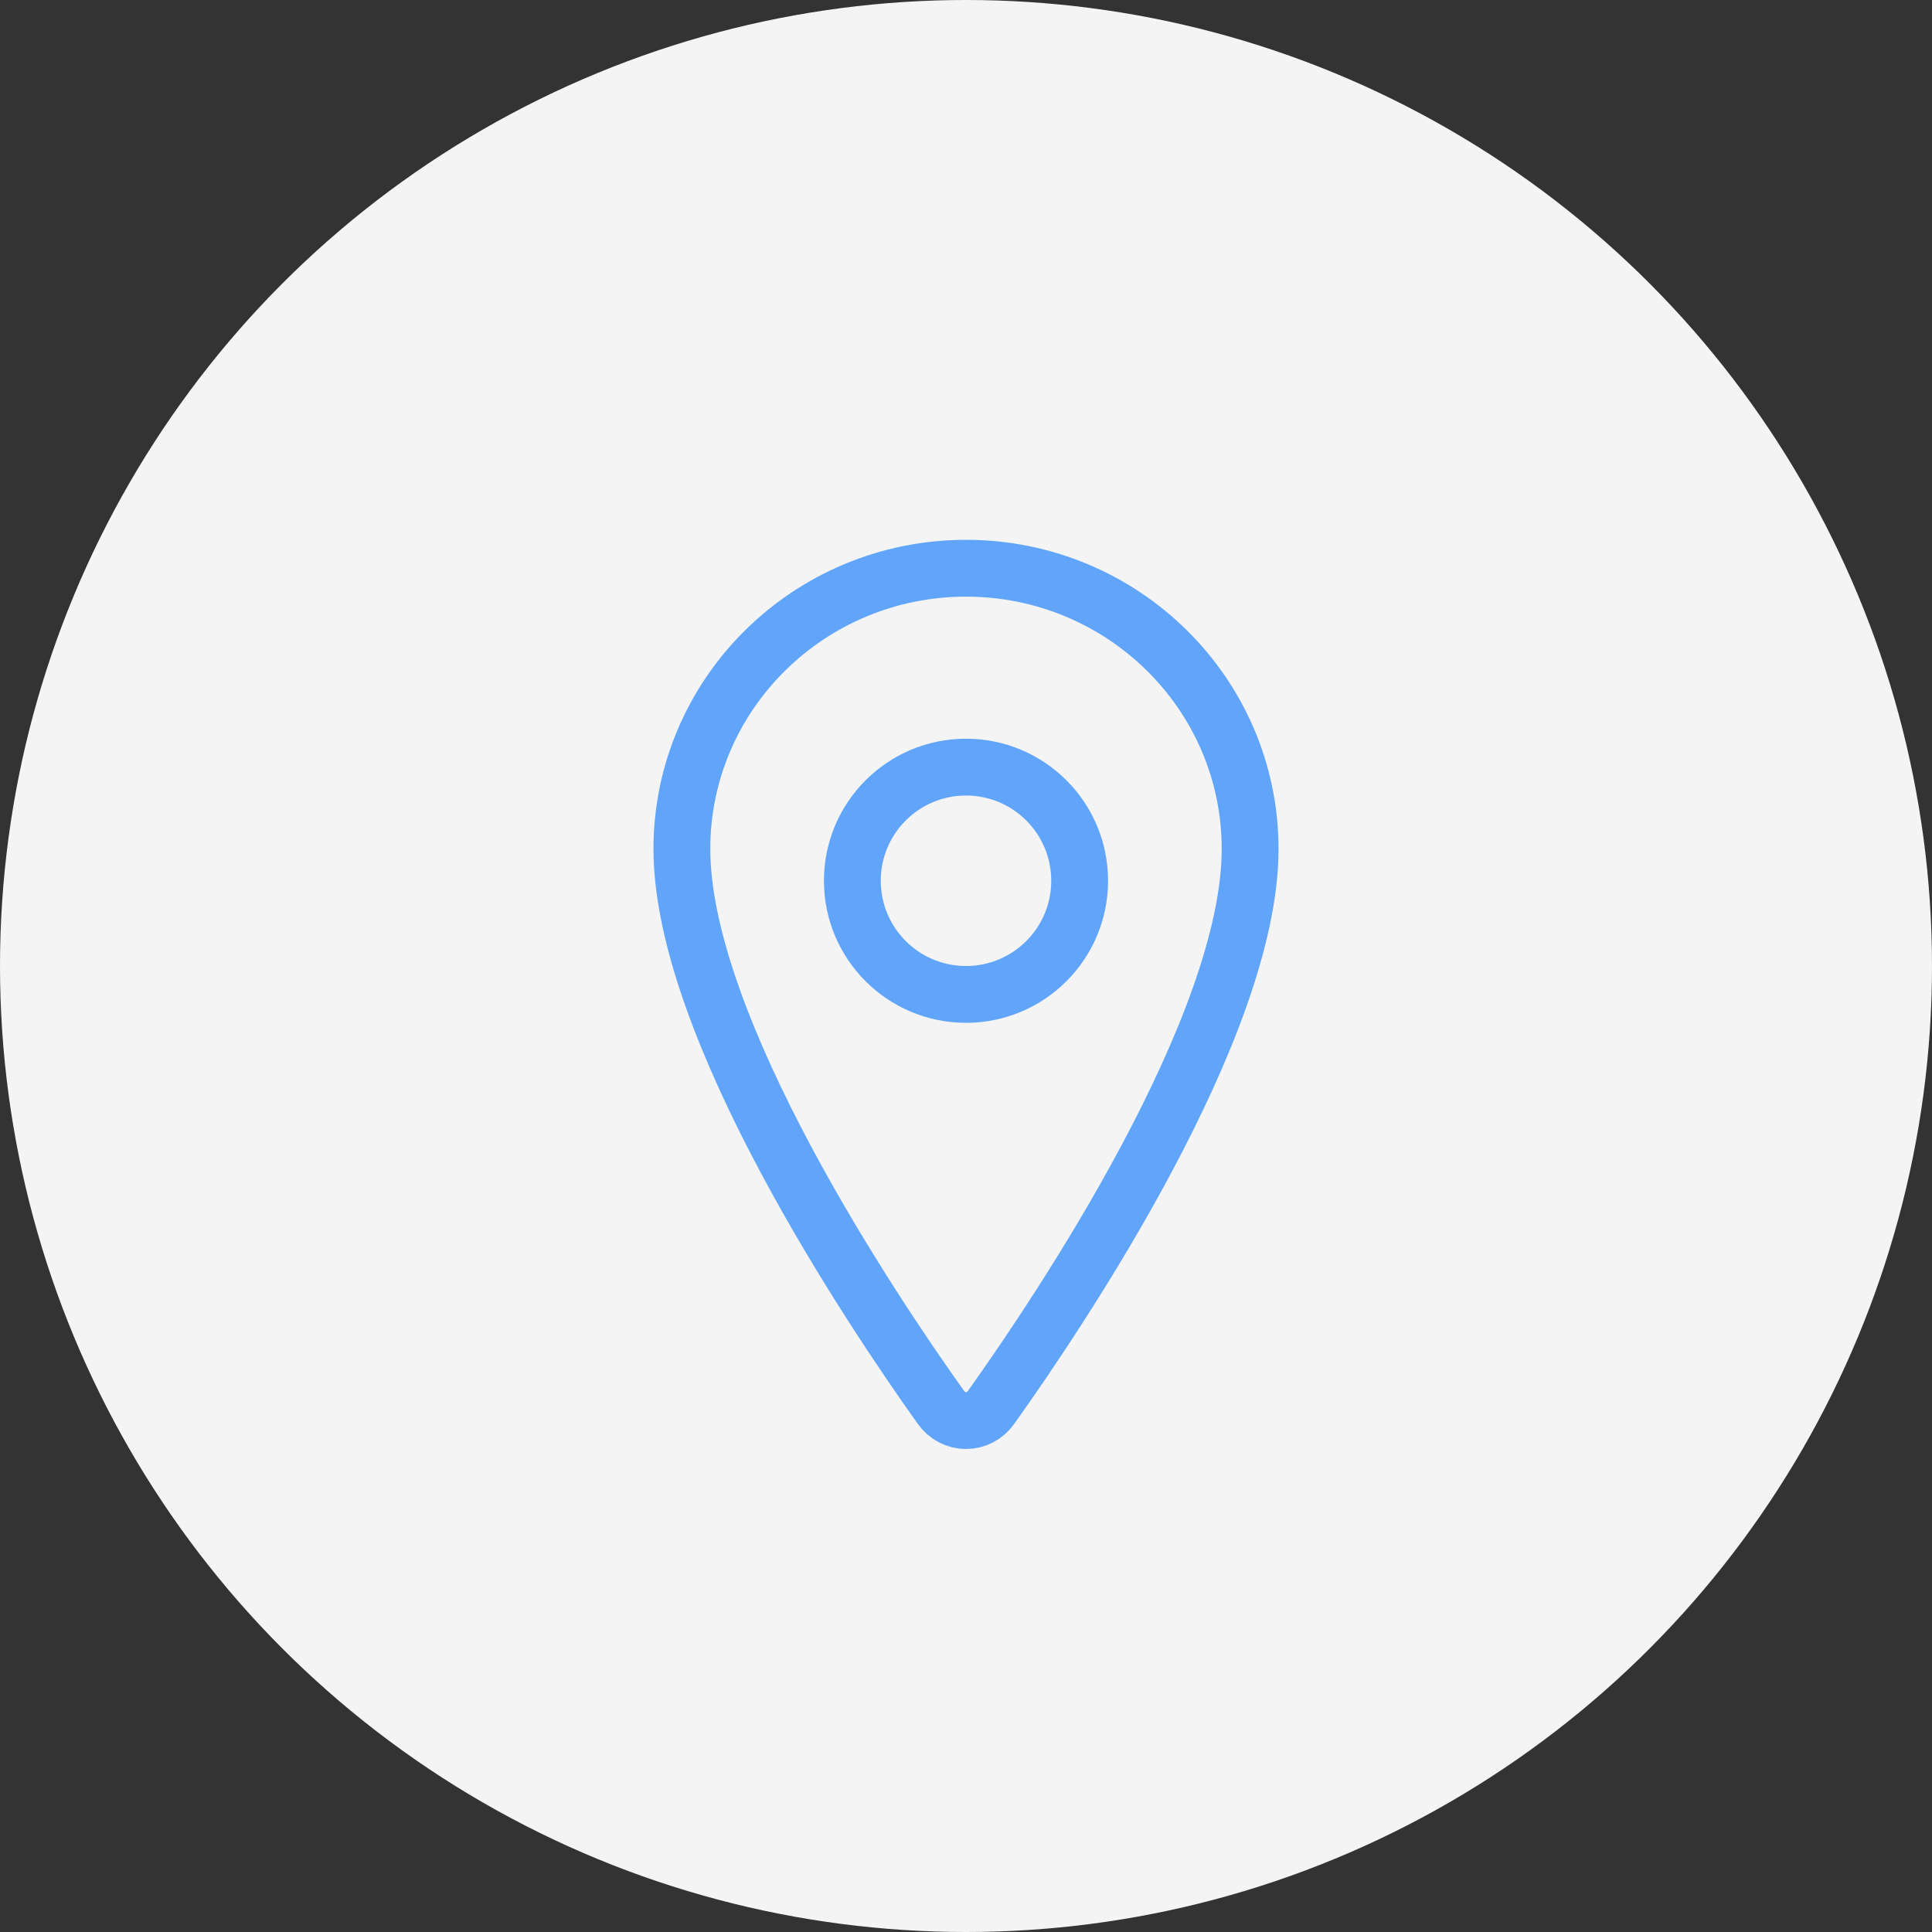 <svg width="68" height="68" viewBox="0 0 68 68" fill="none" xmlns="http://www.w3.org/2000/svg">
<rect x="0" y="0" width="68" height="68" fill="#333333" stroke="none"/>
<circle cx="34" cy="34" r="34" fill="#F4F4F4"/>
<path d="M34 20C28.479 20 24 24.427 24 29.88C24 36.155 30.667 46.098 33.115 49.532C33.216 49.677 33.349 49.795 33.503 49.876C33.657 49.958 33.827 50 34 50C34.173 50 34.343 49.958 34.497 49.876C34.651 49.795 34.784 49.677 34.885 49.532C37.333 46.099 44 36.16 44 29.88C44 24.427 39.521 20 34 20Z" stroke="#60A5FA" stroke-width="2" stroke-linecap="round" stroke-linejoin="round"/>
<path d="M34 35C36.209 35 38 33.209 38 31C38 28.791 36.209 27 34 27C31.791 27 30 28.791 30 31C30 33.209 31.791 35 34 35Z" stroke="#60A5FA" stroke-width="2" stroke-linecap="round" stroke-linejoin="round"/>
</svg>
